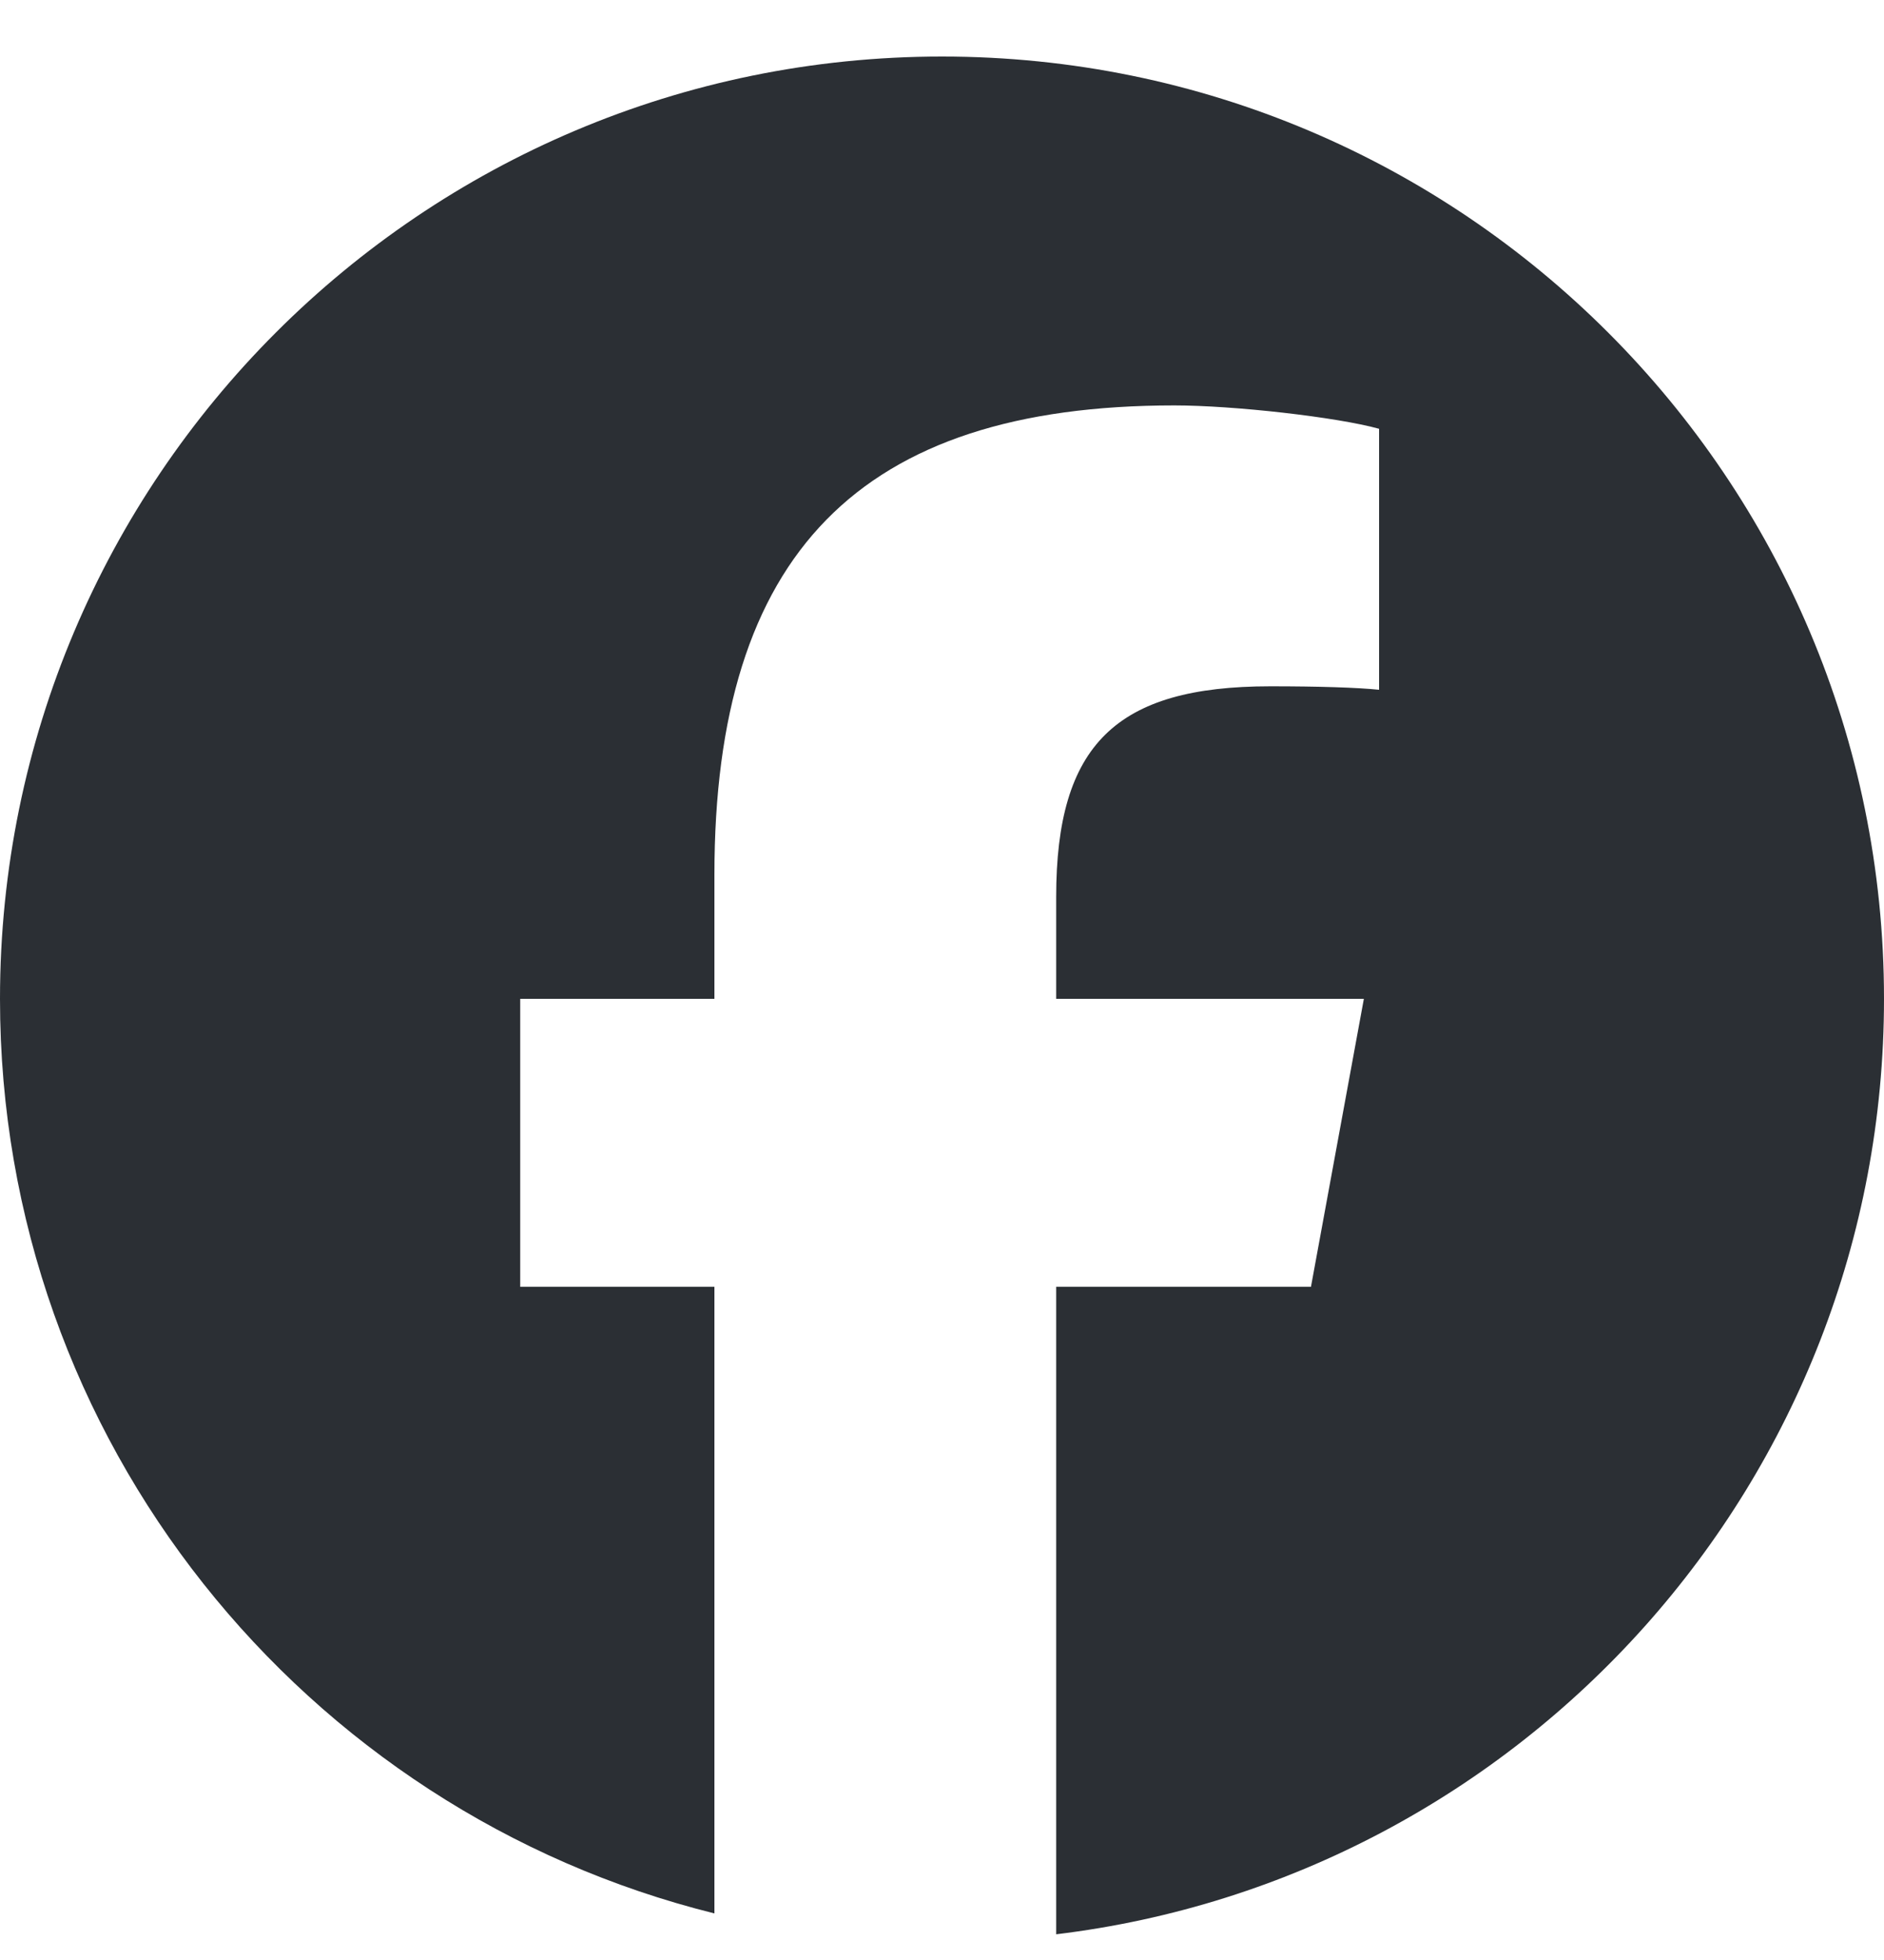 <svg width="25" height="26" viewBox="0 0 25 26" fill="none" xmlns="http://www.w3.org/2000/svg">
<g clip-path="url(#clip0_460_1262)">
<path d="M12.5 0.75C5.596 0.75 0 6.346 0 13.25C0 19.112 4.036 24.031 9.48 25.382V17.07H6.903V13.25H9.48V11.604C9.48 7.349 11.406 5.378 15.583 5.378C16.375 5.378 17.741 5.533 18.3 5.688V9.15C18.006 9.12 17.493 9.104 16.857 9.104C14.807 9.104 14.015 9.88 14.015 11.899V13.25H18.098L17.396 17.07H14.015V25.659C20.204 24.911 25 19.641 25 13.25C25 6.346 19.404 0.75 12.5 0.75Z" fill="#2B2F34"/>
</g>
<defs>
<clipPath id="clip0_460_1262">
<rect width="25" height="25" fill="white" transform="translate(0 0.75)"/>
</clipPath>
</defs>
</svg>
